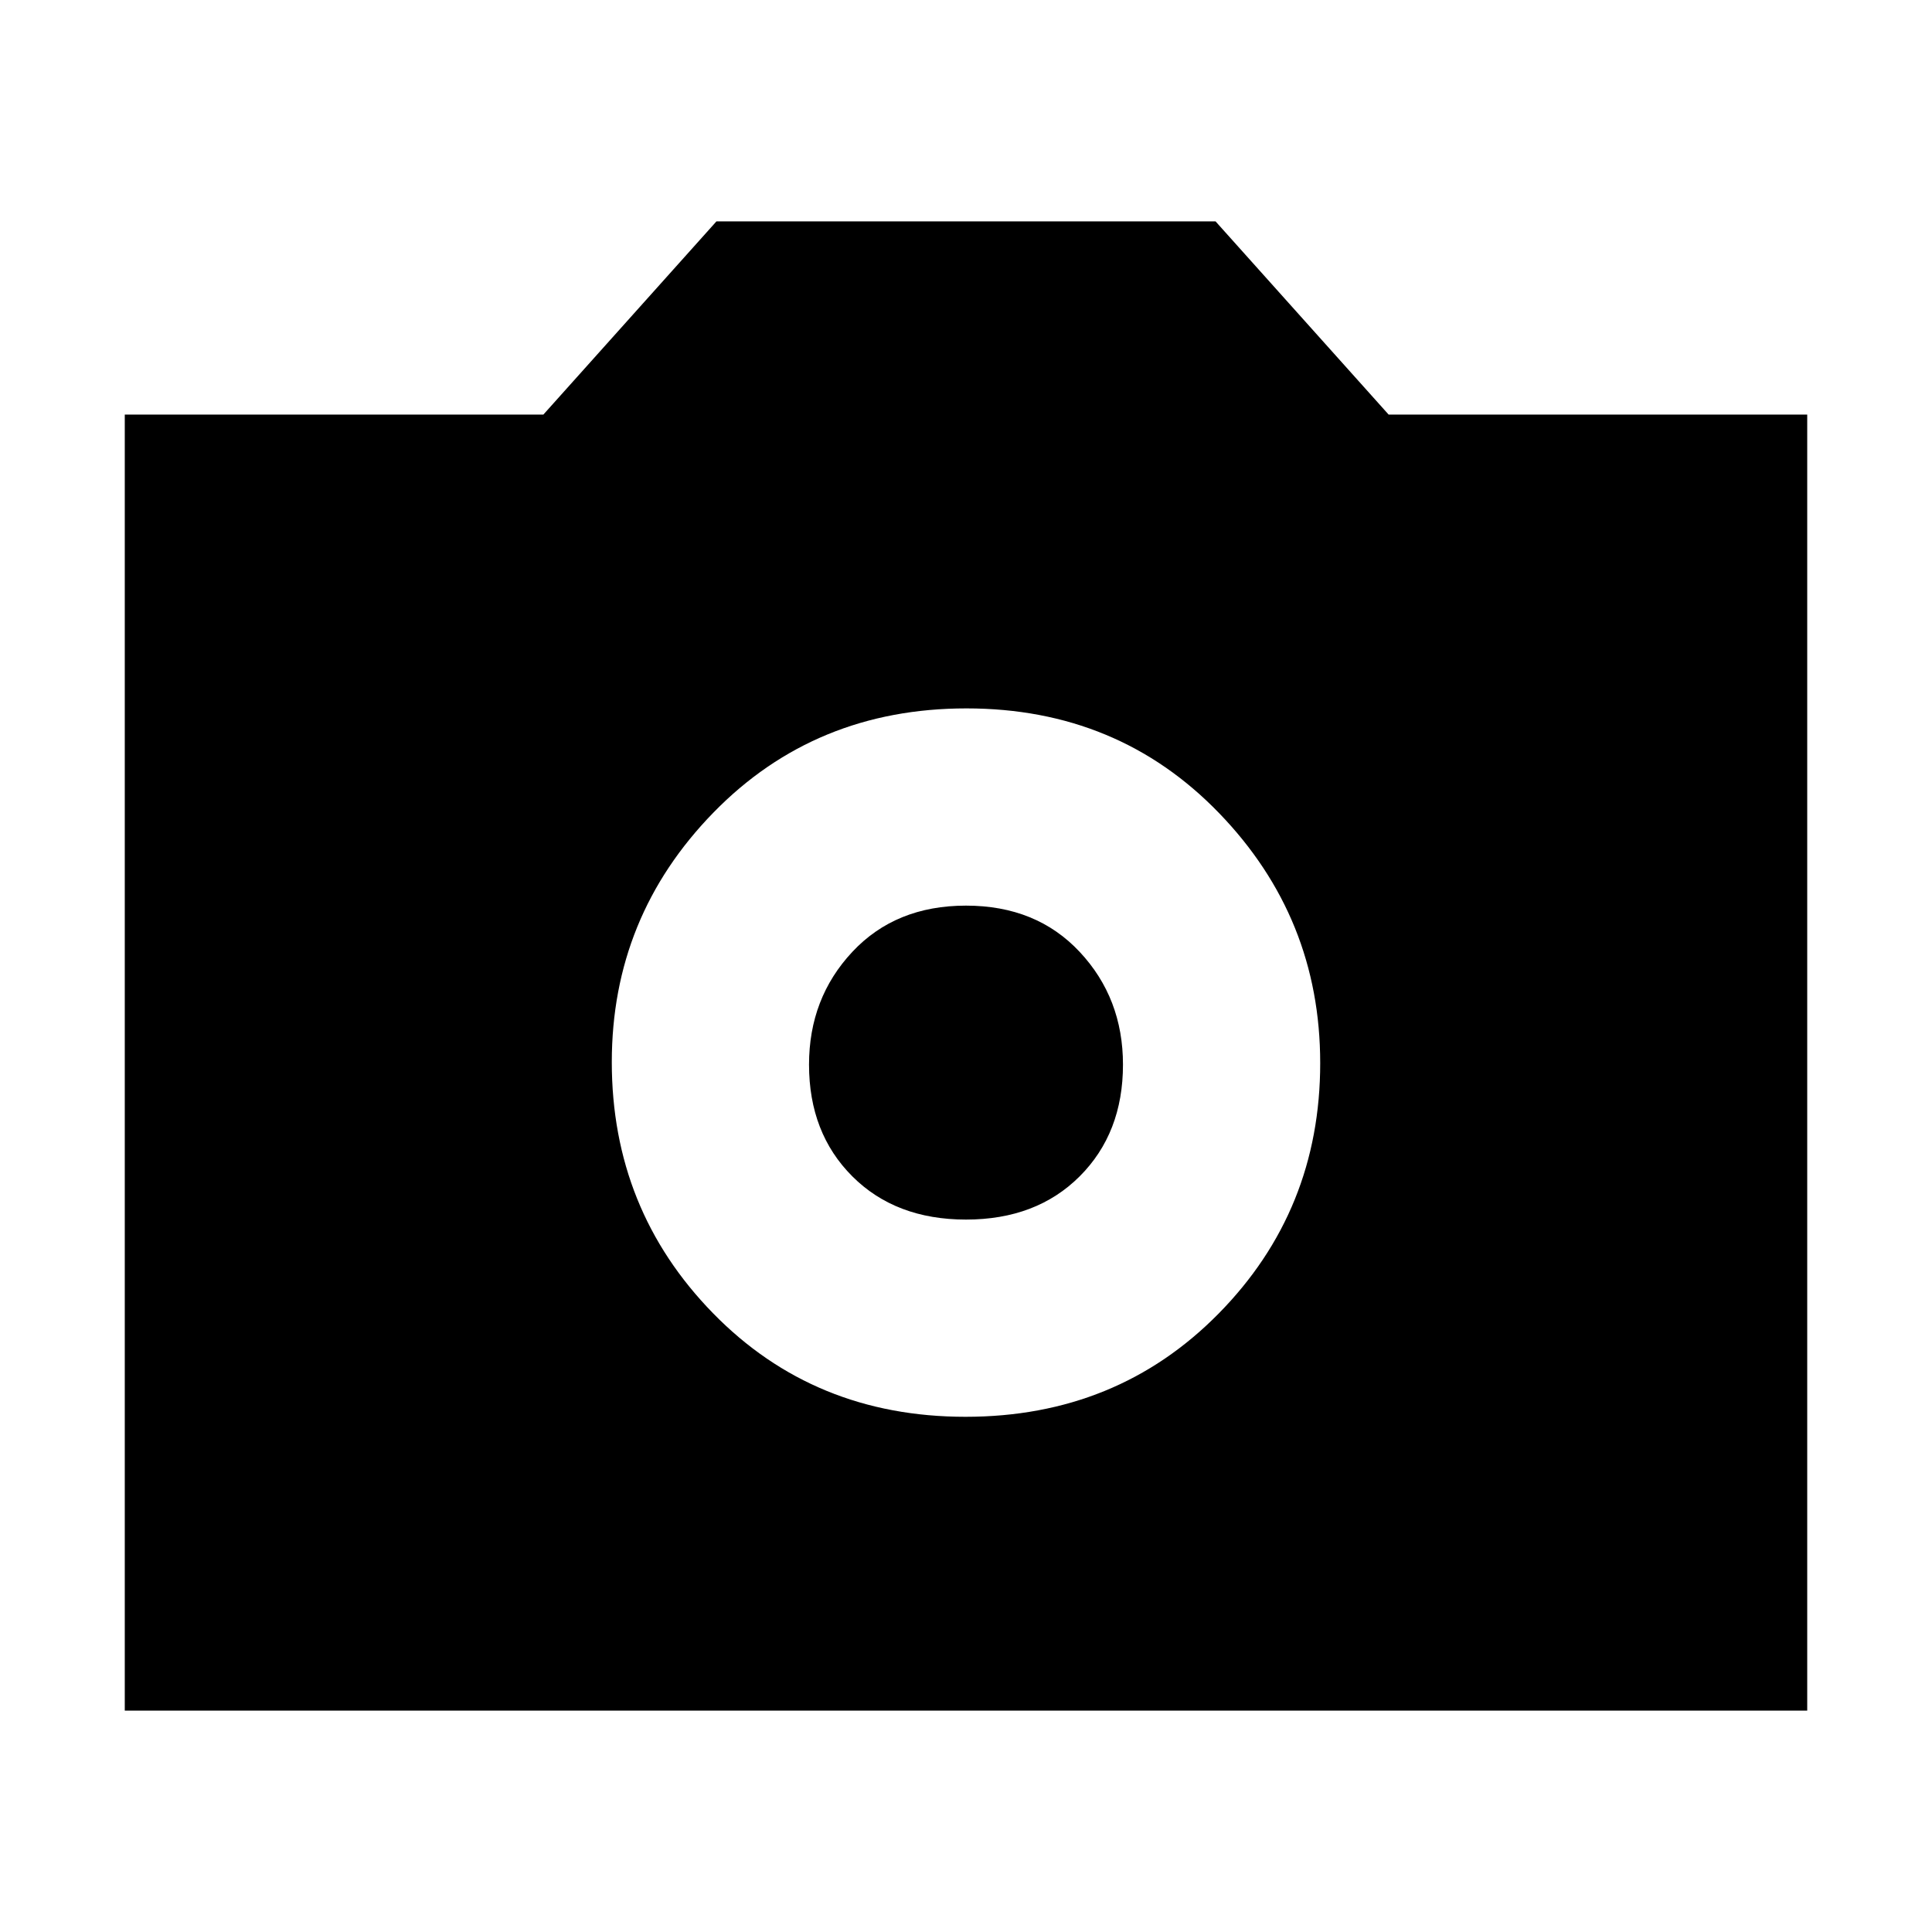 <svg xmlns="http://www.w3.org/2000/svg" height="20" viewBox="0 -960 960 960" width="20"><path d="M479.765-256Q555-256 605.5-307.265q50.5-51.264 50.5-124.5Q656-504 605.735-556q-50.264-52-125.5-52Q405-608 354.5-556.235q-50.5 51.764-50.5 124Q304-359 354.265-307.5q50.264 51.5 125.5 51.5Zm.235-98q-35 0-56.5-21.5T402-431q0-33 21.5-56t56.5-23q35 0 56.5 23t21.5 56q0 34-21.5 55.5T480-354ZM62-110v-644h208l86-96h248l86 96h208v644H62Z"/></svg>